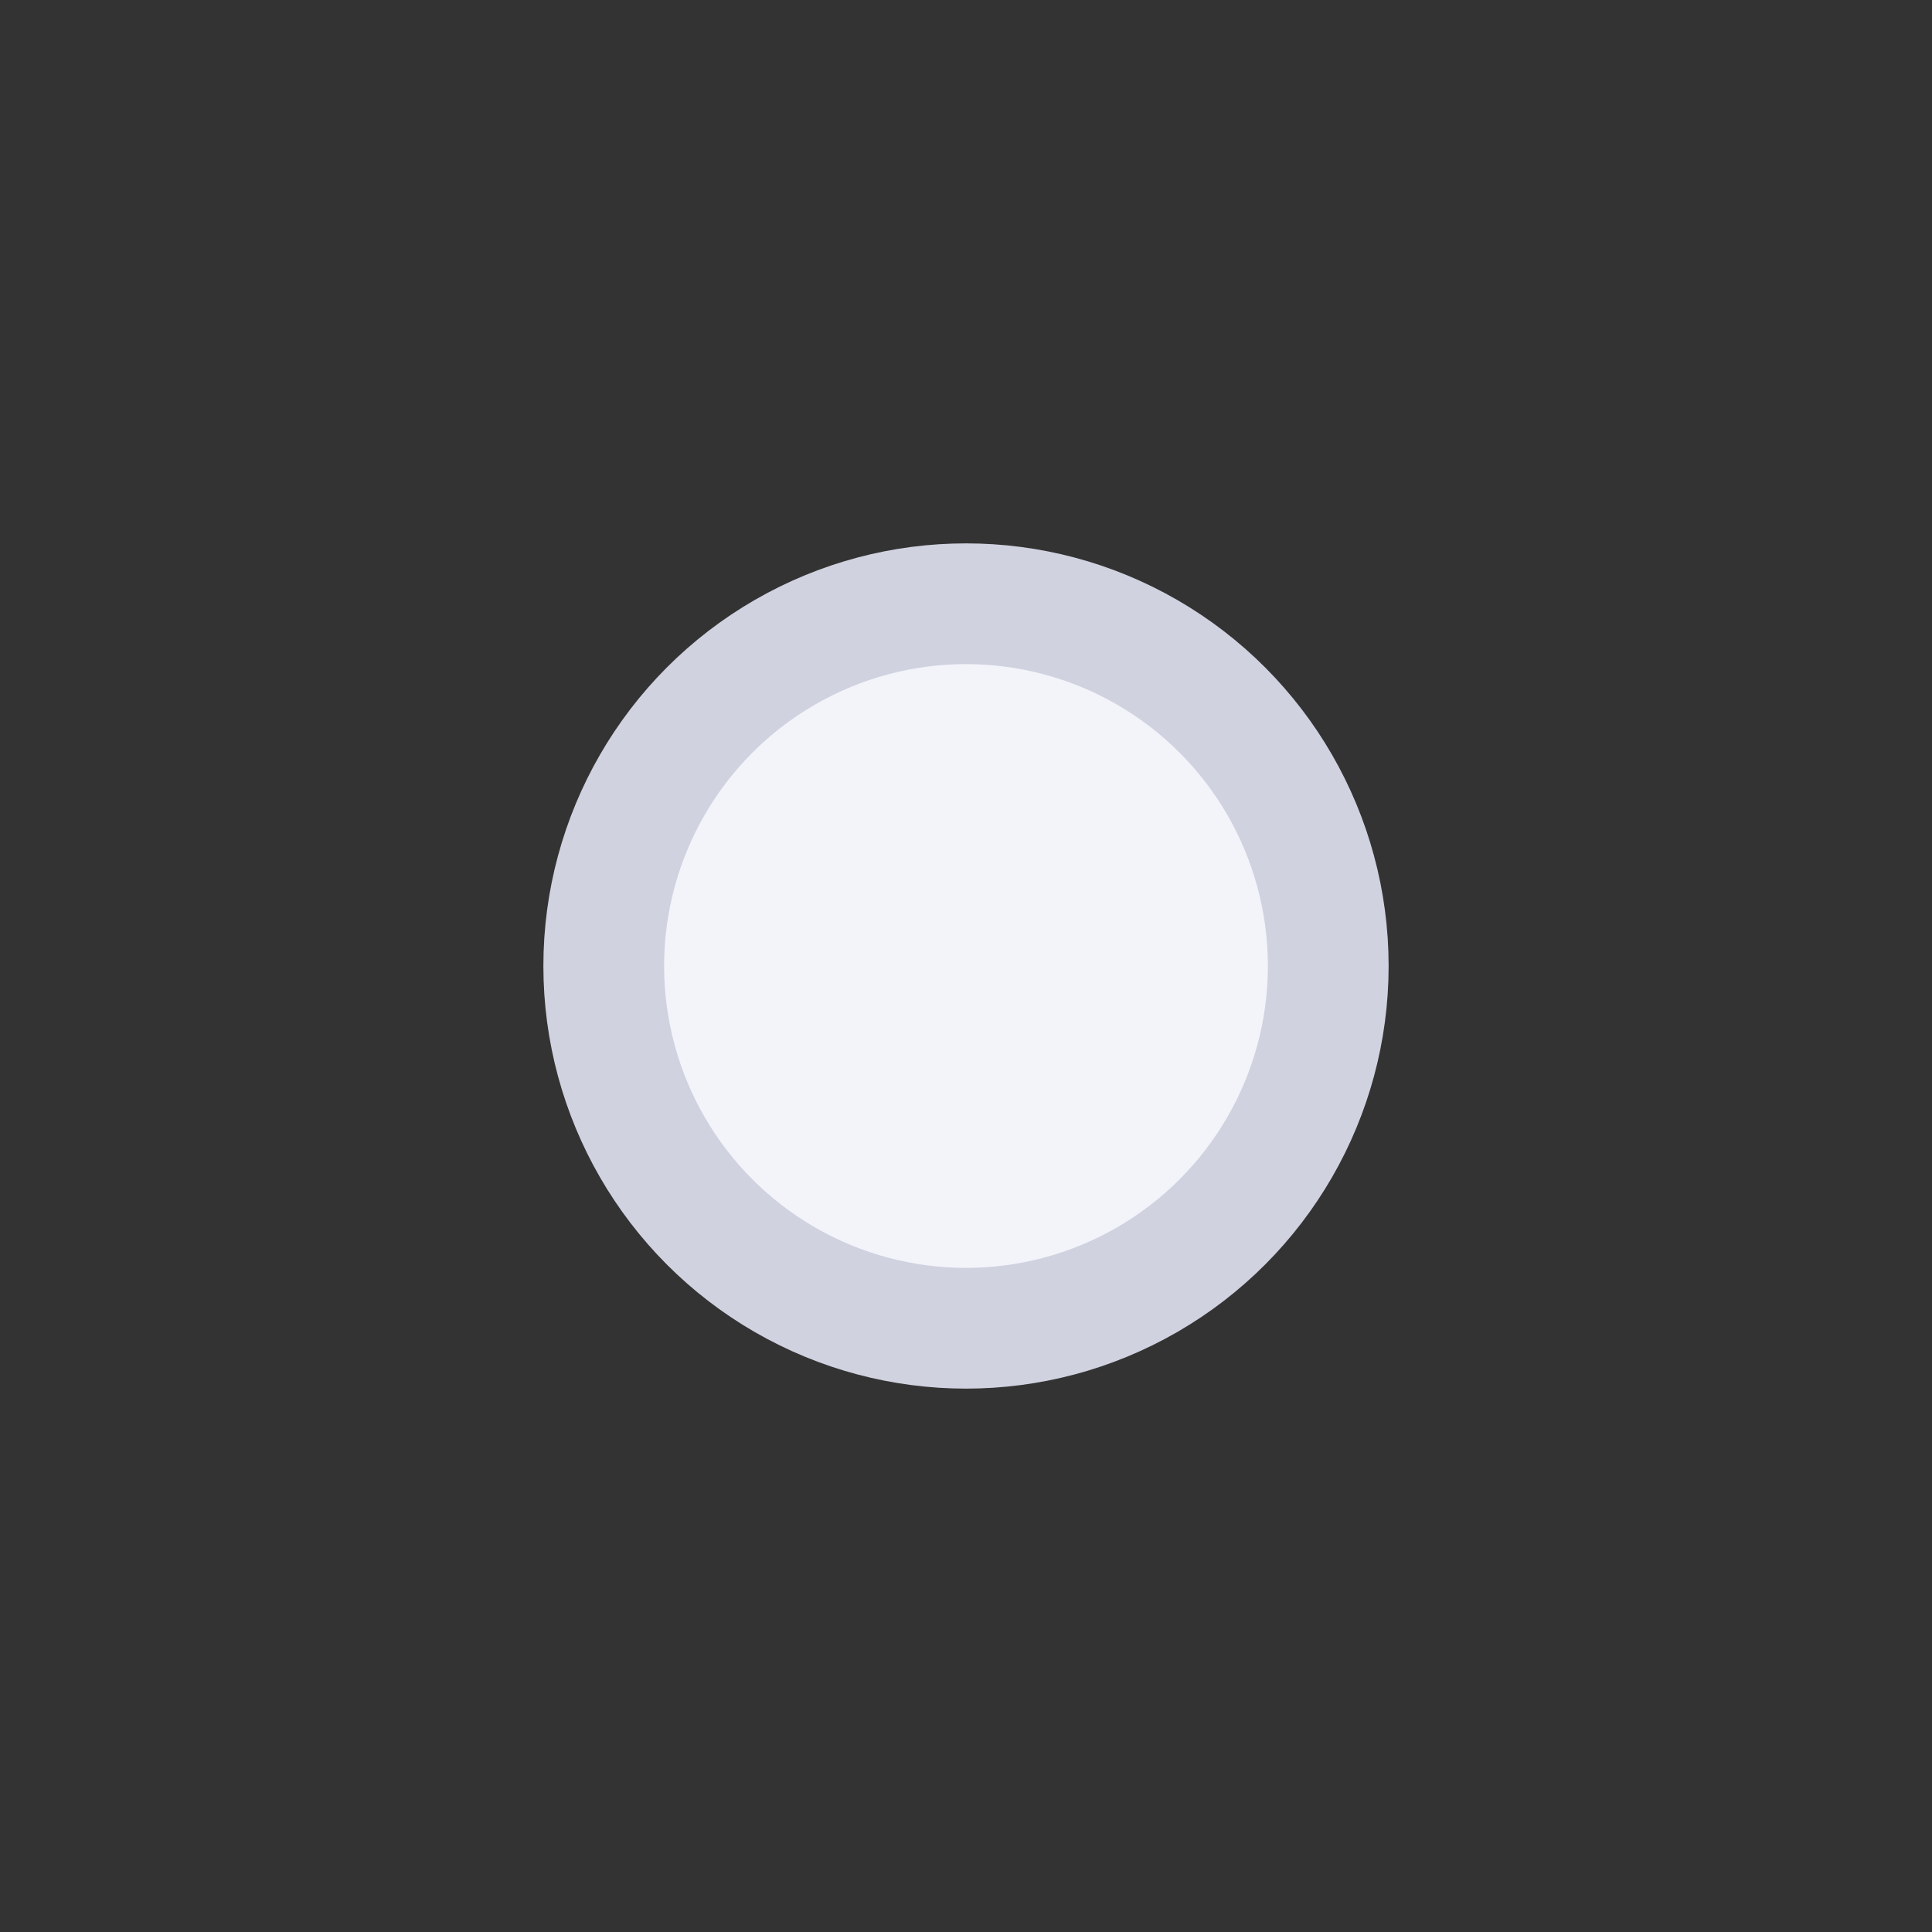 <svg width="16" height="16" fill="none" xmlns="http://www.w3.org/2000/svg">
  <rect width="100%" height="100%" fill="#333333" stroke="none"/>
  <circle cx="8" cy="8" r="3" stroke-linecap="round" stroke-linejoin="round" fill="#F3F4FA" stroke="#D0D2E0" class="icon-dark-stroke icon-light-fill"/>
</svg>